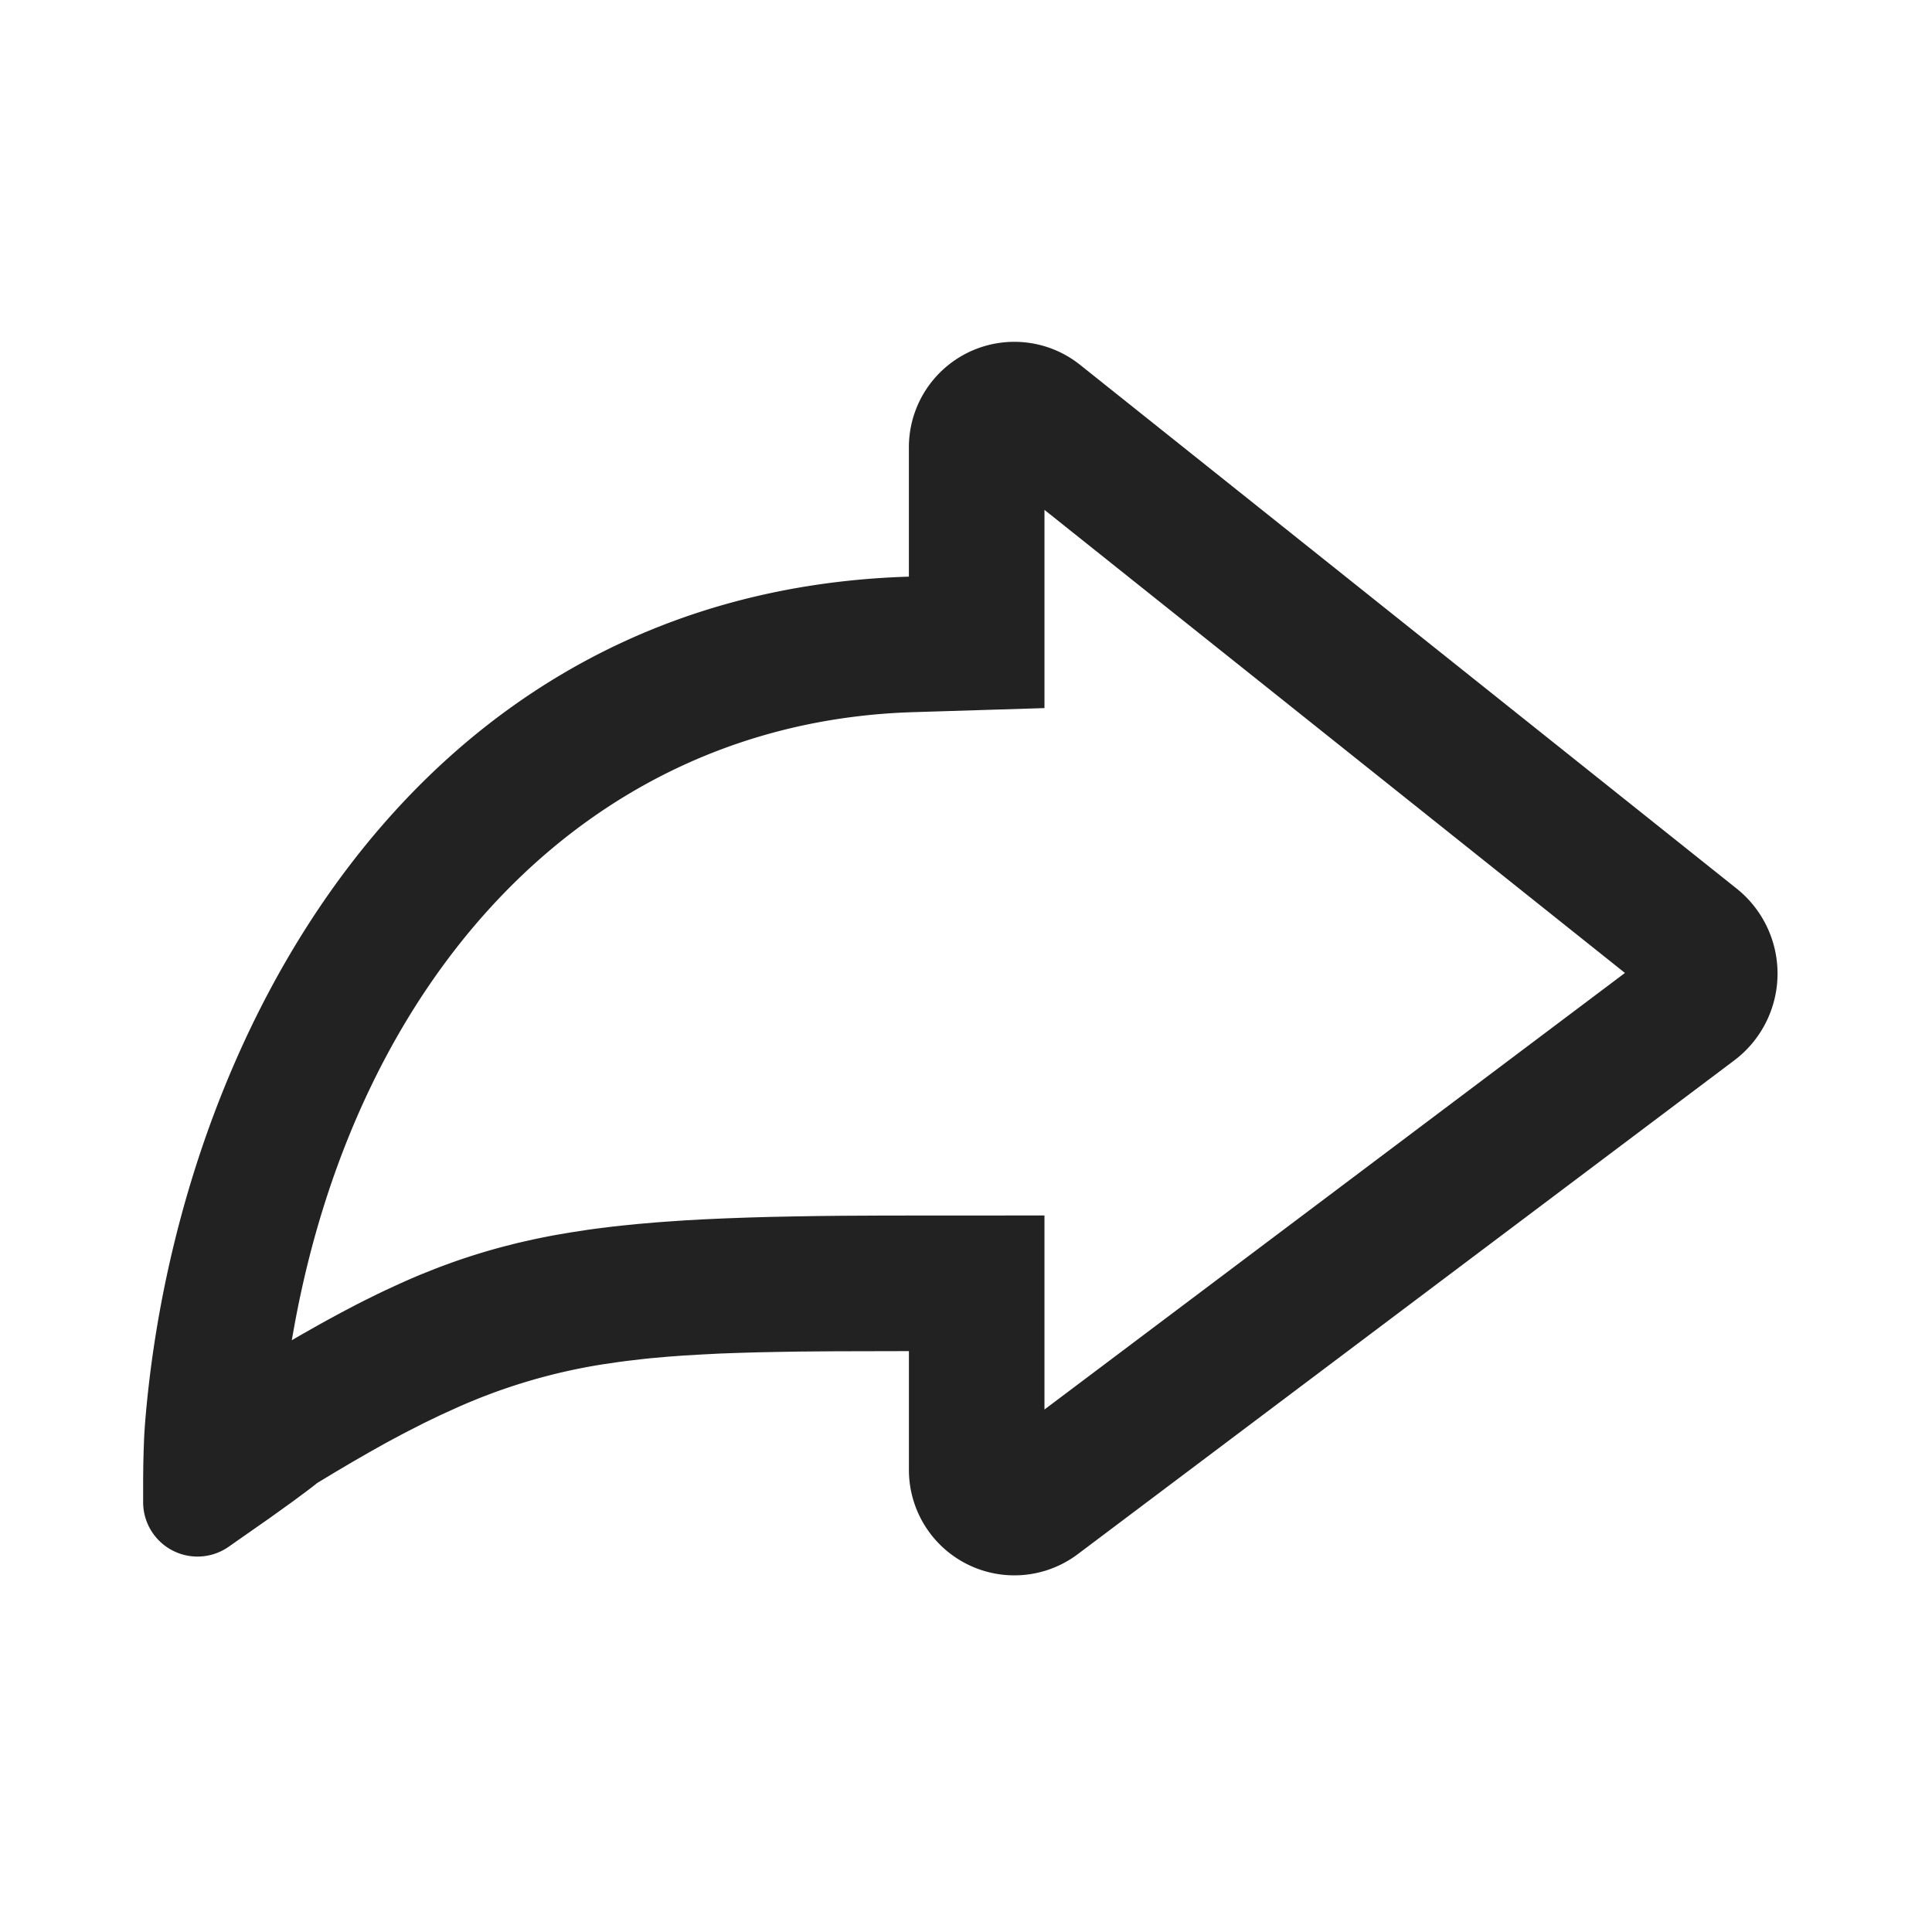 <svg xmlns="http://www.w3.org/2000/svg" viewBox="0 0 1024 1024"><path fill="#222222" d="M537.636 181.176A55.819 55.819 0 0 1 572.488 193.392L920.432 470.95A57.631 57.631 0 0 1 919.121 562.086L571.23 823.746A55.889 55.889 0 0 1 481.746 779.065V716.117L442.224 716.207 424.241 716.351 412.924 716.53 402.019 716.745 391.545 717.052 381.485 717.41 371.784 717.914 362.442 718.453 353.406 719.117 344.656 719.907 340.382 720.358 332.01 721.345 327.913 721.885 319.829 723.07A306.553 306.553 0 0 0 240.496 746.82L232.771 750.34 224.85 754.168 216.819 758.263 212.704 760.401 204.333 764.892 195.692 769.742 186.817 774.846 177.62 780.288 168.098 786.037 166.014 787.707 161.99 790.761 154.804 796.08 142.947 804.595 121.119 819.865A28.816 28.816 0 0 1 75.866 796.349V783.845L75.956 775.941 76.136 768.844 76.368 762.557 76.513 759.718 76.853 754.634C93.114 552.134 217.79 313.775 481.73 305.637V237.065A55.889 55.889 0 0 1 537.654 181.176ZM861.256 515.683 553.589 270.246V375.305L483.957 377.461C309.589 382.85 188.9 519.599 155.737 704.278L154.643 710.351 160.355 707.045 168.619 702.375 172.697 700.11 180.673 695.78 188.506 691.667 192.368 689.691 199.985 685.918 203.776 684.104 211.267 680.637A485.35 485.35 0 0 1 222.37 675.787L229.735 672.84A340.076 340.076 0 0 1 266.977 660.678L274.666 658.719 282.498 656.96A434.464 434.464 0 0 1 294.571 654.552L302.852 653.15 311.369 651.84 315.698 651.246 324.59 650.132 329.135 649.63 338.477 648.695 348.088 647.869 353.046 647.509 363.215 646.81 373.76 646.234 384.683 645.749 396.073 645.336 407.892 644.994 420.181 644.743 432.972 644.527 446.302 644.383 467.322 644.276 481.711 644.258 553.588 644.222V747.07L861.256 515.683Z"></path></svg>